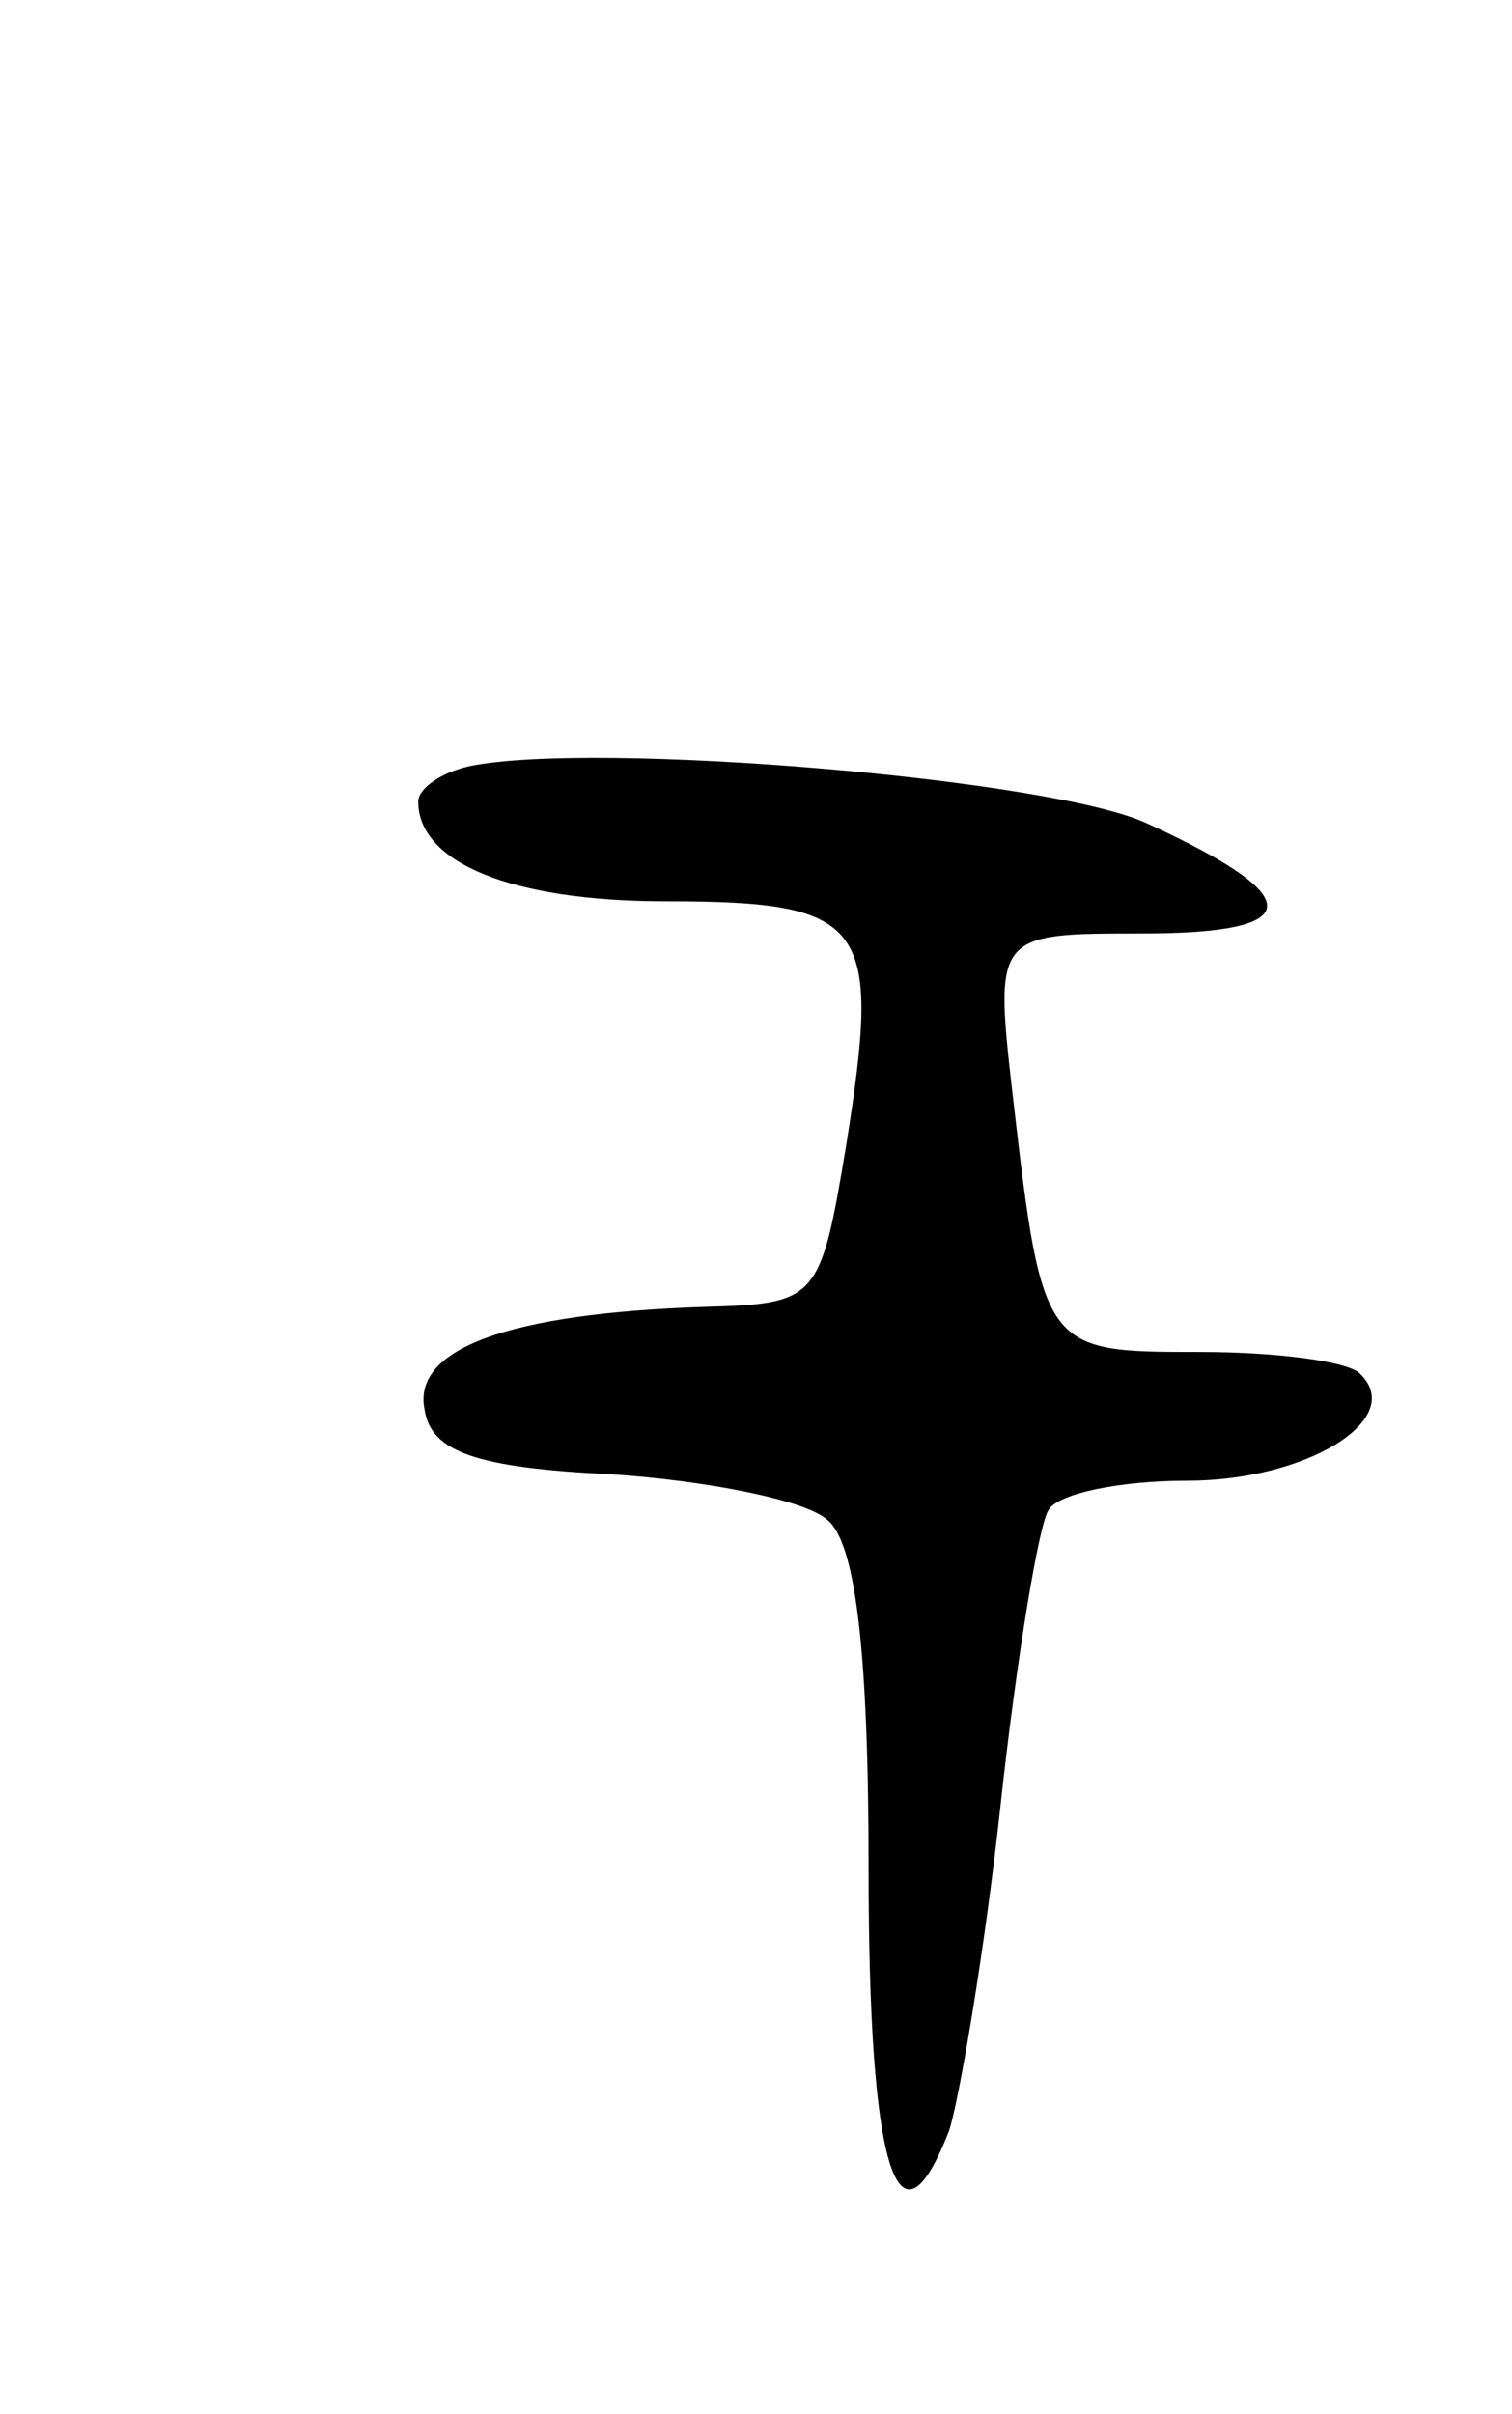 <svg version="1.0" xmlns="http://www.w3.org/2000/svg"
 width="47pt" height="75pt" viewBox="0 0 47 75"
 preserveAspectRatio="xMidYMid meet">
<g transform="translate(0,75) scale(0.1,-0.1)"
fill="#000000" stroke="none">
<path d="M146 512 c-9 -2 -16 -7 -16 -11 0 -19 29 -31 77 -31 63 0 67 -7 56
-76 -8 -48 -9 -49 -44 -50 -61 -2 -91 -13 -87 -32 2 -13 16 -18 58 -20 30 -2
60 -8 67 -14 9 -7 13 -41 13 -109 0 -93 9 -122 25 -81 3 9 11 55 16 101 5 46
12 88 15 92 3 5 22 9 43 9 37 0 68 19 54 33 -3 4 -26 7 -50 7 -48 0 -49 0 -58
78 -6 52 -6 52 40 52 51 0 52 11 2 34 -29 14 -172 26 -211 18z"/>
</g>
</svg>
